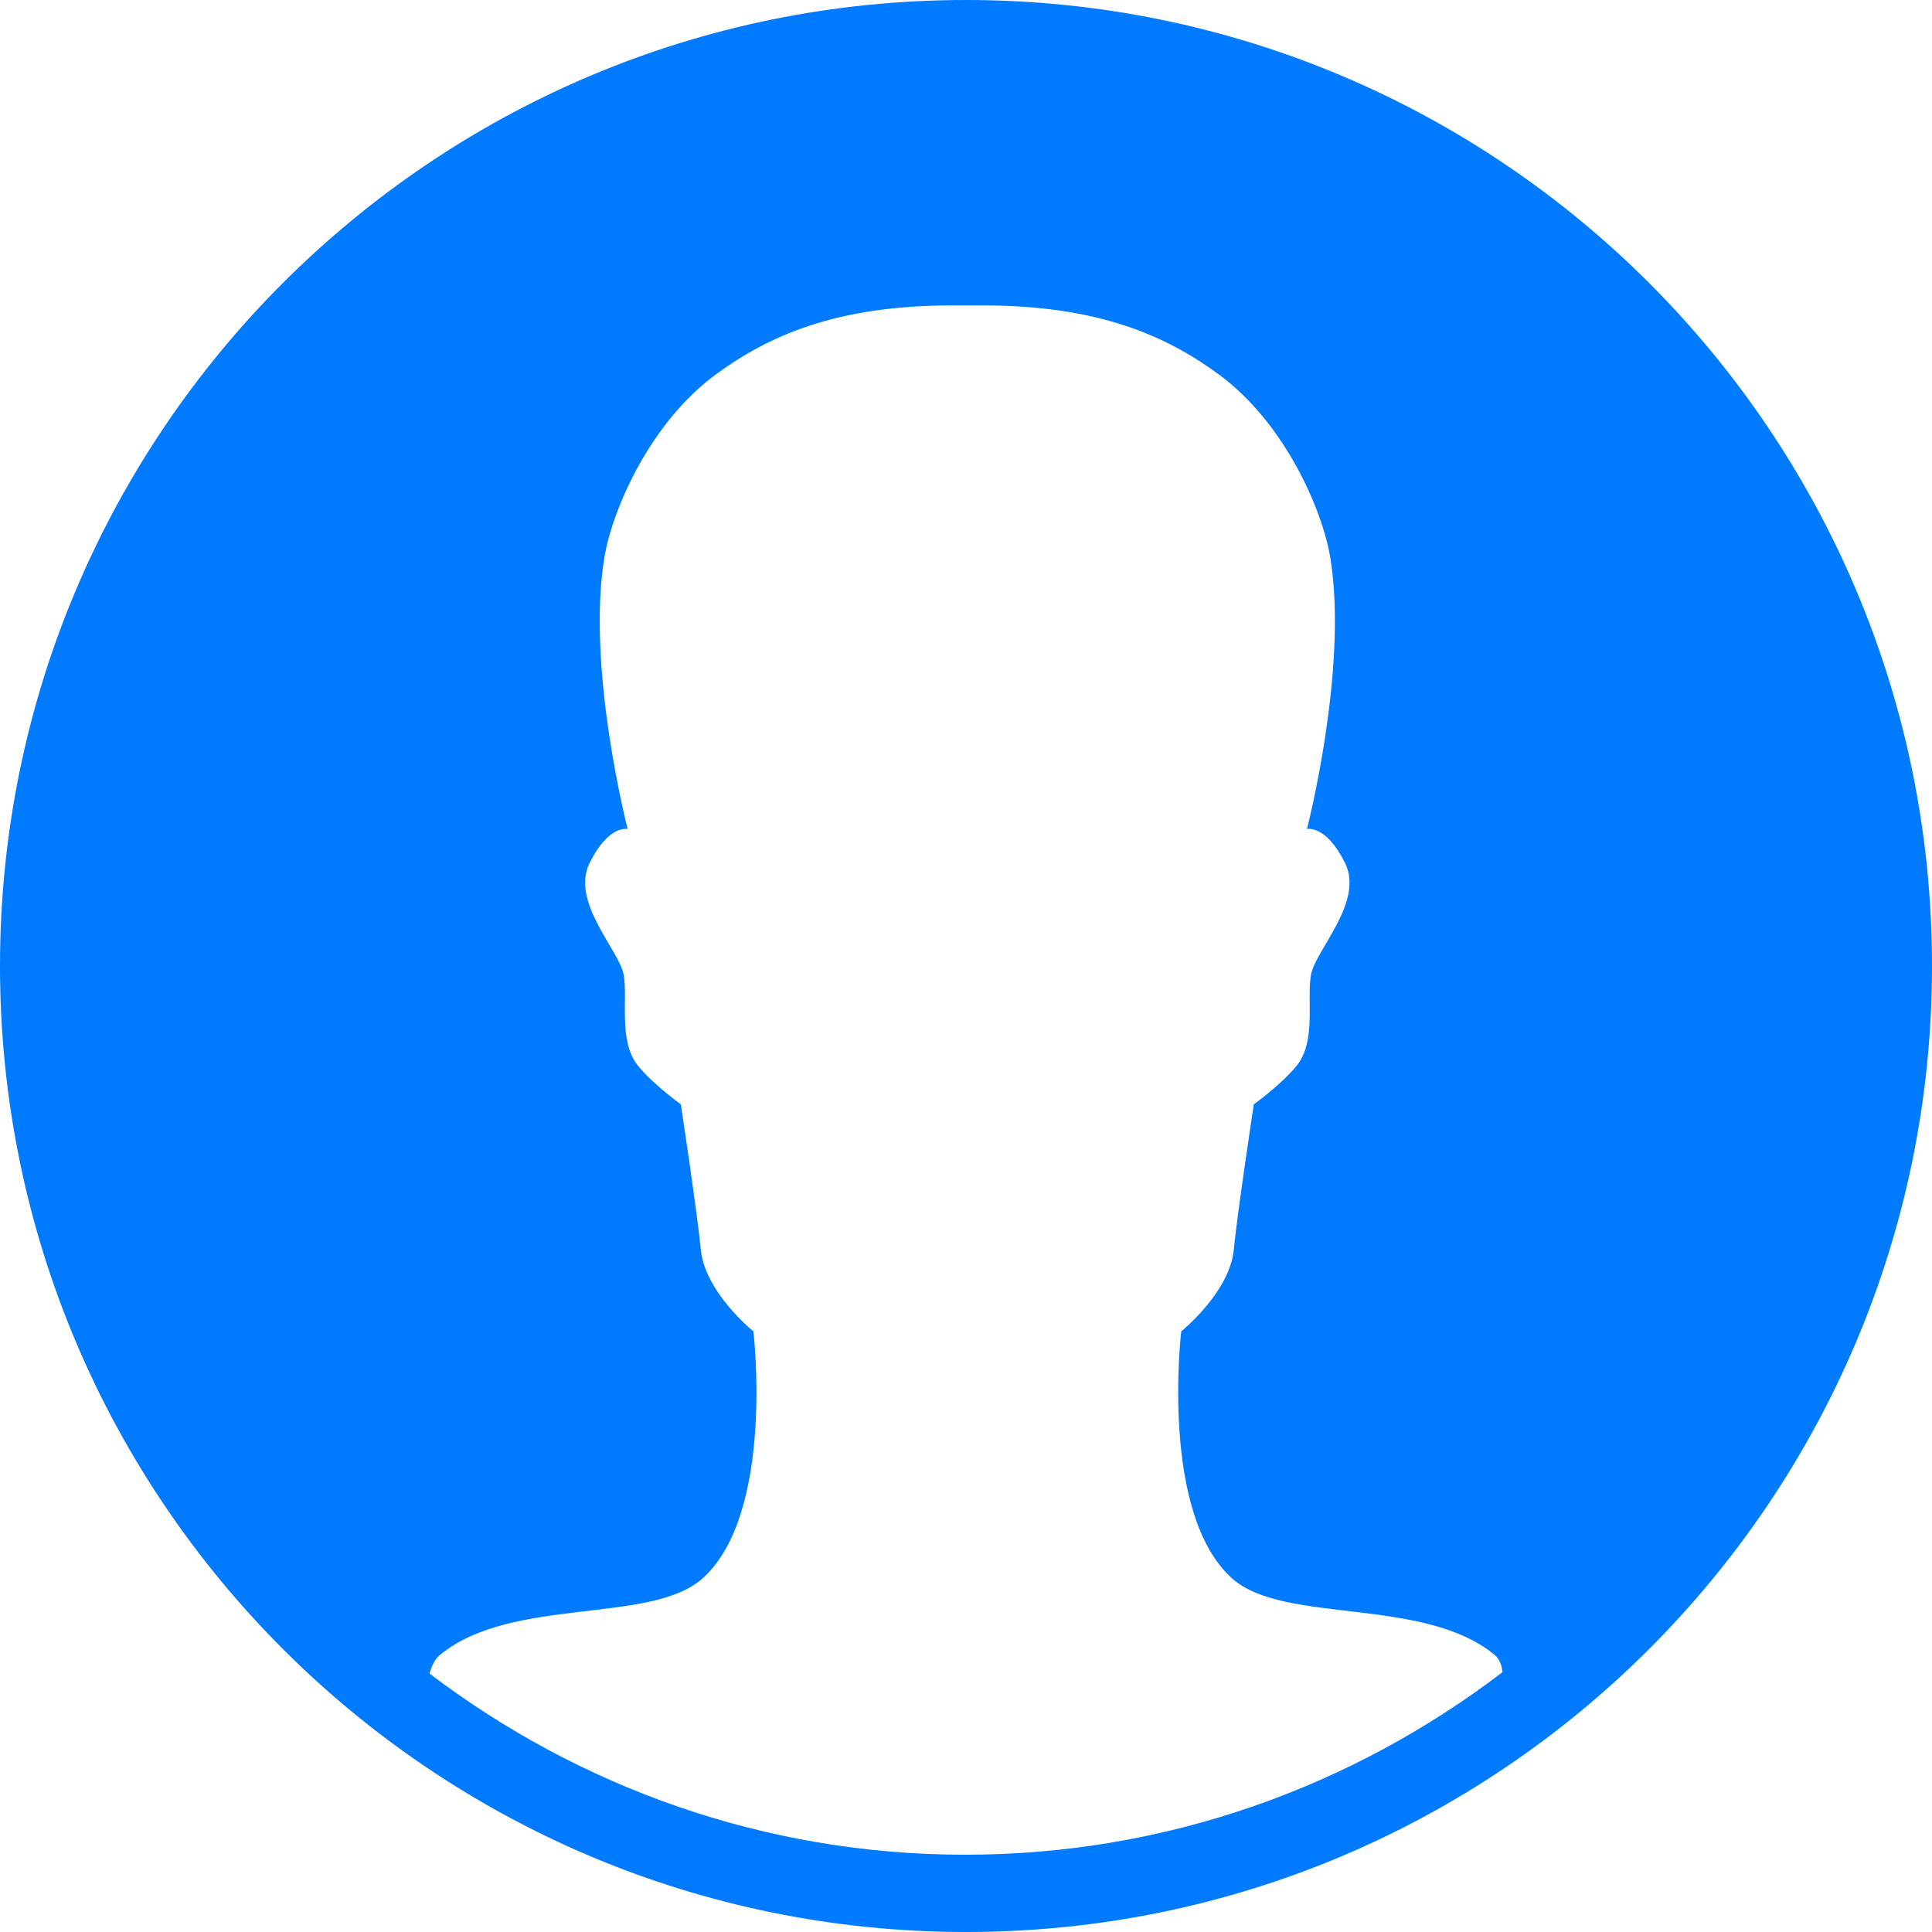 <?xml version="1.0" encoding="UTF-8"?>
<svg width="25px" height="25px" viewBox="0 0 25 25" version="1.1" xmlns="http://www.w3.org/2000/svg" xmlns:xlink="http://www.w3.org/1999/xlink">
    <!-- Generator: Sketch 50 (54983) - http://www.bohemiancoding.com/sketch -->
    <title>Icon Copy</title>
    <desc>Created with Sketch.</desc>
    <defs></defs>
    <g id="Symbols" stroke="none" stroke-width="1" fill="none" fill-rule="evenodd">
        <g id="Icon-Copy" fill="#007AFF">
            <path d="M12.5,0 C19.404,0 25,5.596 25,12.5 C25,19.404 19.404,25 12.5,25 C5.597,25 0,19.404 0,12.5 C0,5.596 5.597,0 12.5,0 Z M19.443,21.637 C19.431,21.547 19.404,21.467 19.341,21.415 C18.424,20.656 16.617,21.021 15.947,20.428 C15.003,19.59 15.285,17.228 15.285,17.228 C15.285,17.228 15.915,16.721 15.966,16.165 C16.007,15.725 16.224,14.29 16.224,14.29 C16.224,14.29 16.582,14.033 16.779,13.79 C17.039,13.47 16.904,12.915 16.966,12.603 C17.029,12.29 17.654,11.665 17.404,11.165 C17.154,10.665 16.912,10.728 16.912,10.728 C16.912,10.728 17.446,8.663 17.216,7.228 C17.115,6.598 16.623,5.47 15.771,4.845 C15.093,4.347 14.216,3.952 12.716,3.952 L12.318,3.952 C10.818,3.952 9.942,4.347 9.263,4.845 C8.411,5.47 7.919,6.598 7.818,7.228 C7.588,8.663 8.122,10.728 8.122,10.728 C8.122,10.728 7.88,10.665 7.63,11.165 C7.38,11.665 8.005,12.29 8.068,12.603 C8.13,12.915 7.995,13.47 8.255,13.79 C8.452,14.033 8.81,14.29 8.81,14.29 C8.81,14.29 9.027,15.725 9.068,16.165 C9.119,16.721 9.749,17.228 9.749,17.228 C9.749,17.228 10.031,19.59 9.087,20.428 C8.418,21.021 6.61,20.656 5.693,21.415 C5.625,21.471 5.586,21.557 5.558,21.656 C7.488,23.12 9.884,24 12.488,24 C15.103,24 17.509,23.113 19.443,21.637 Z" id="Combined-Shape"></path>
        </g>
    </g>
</svg>